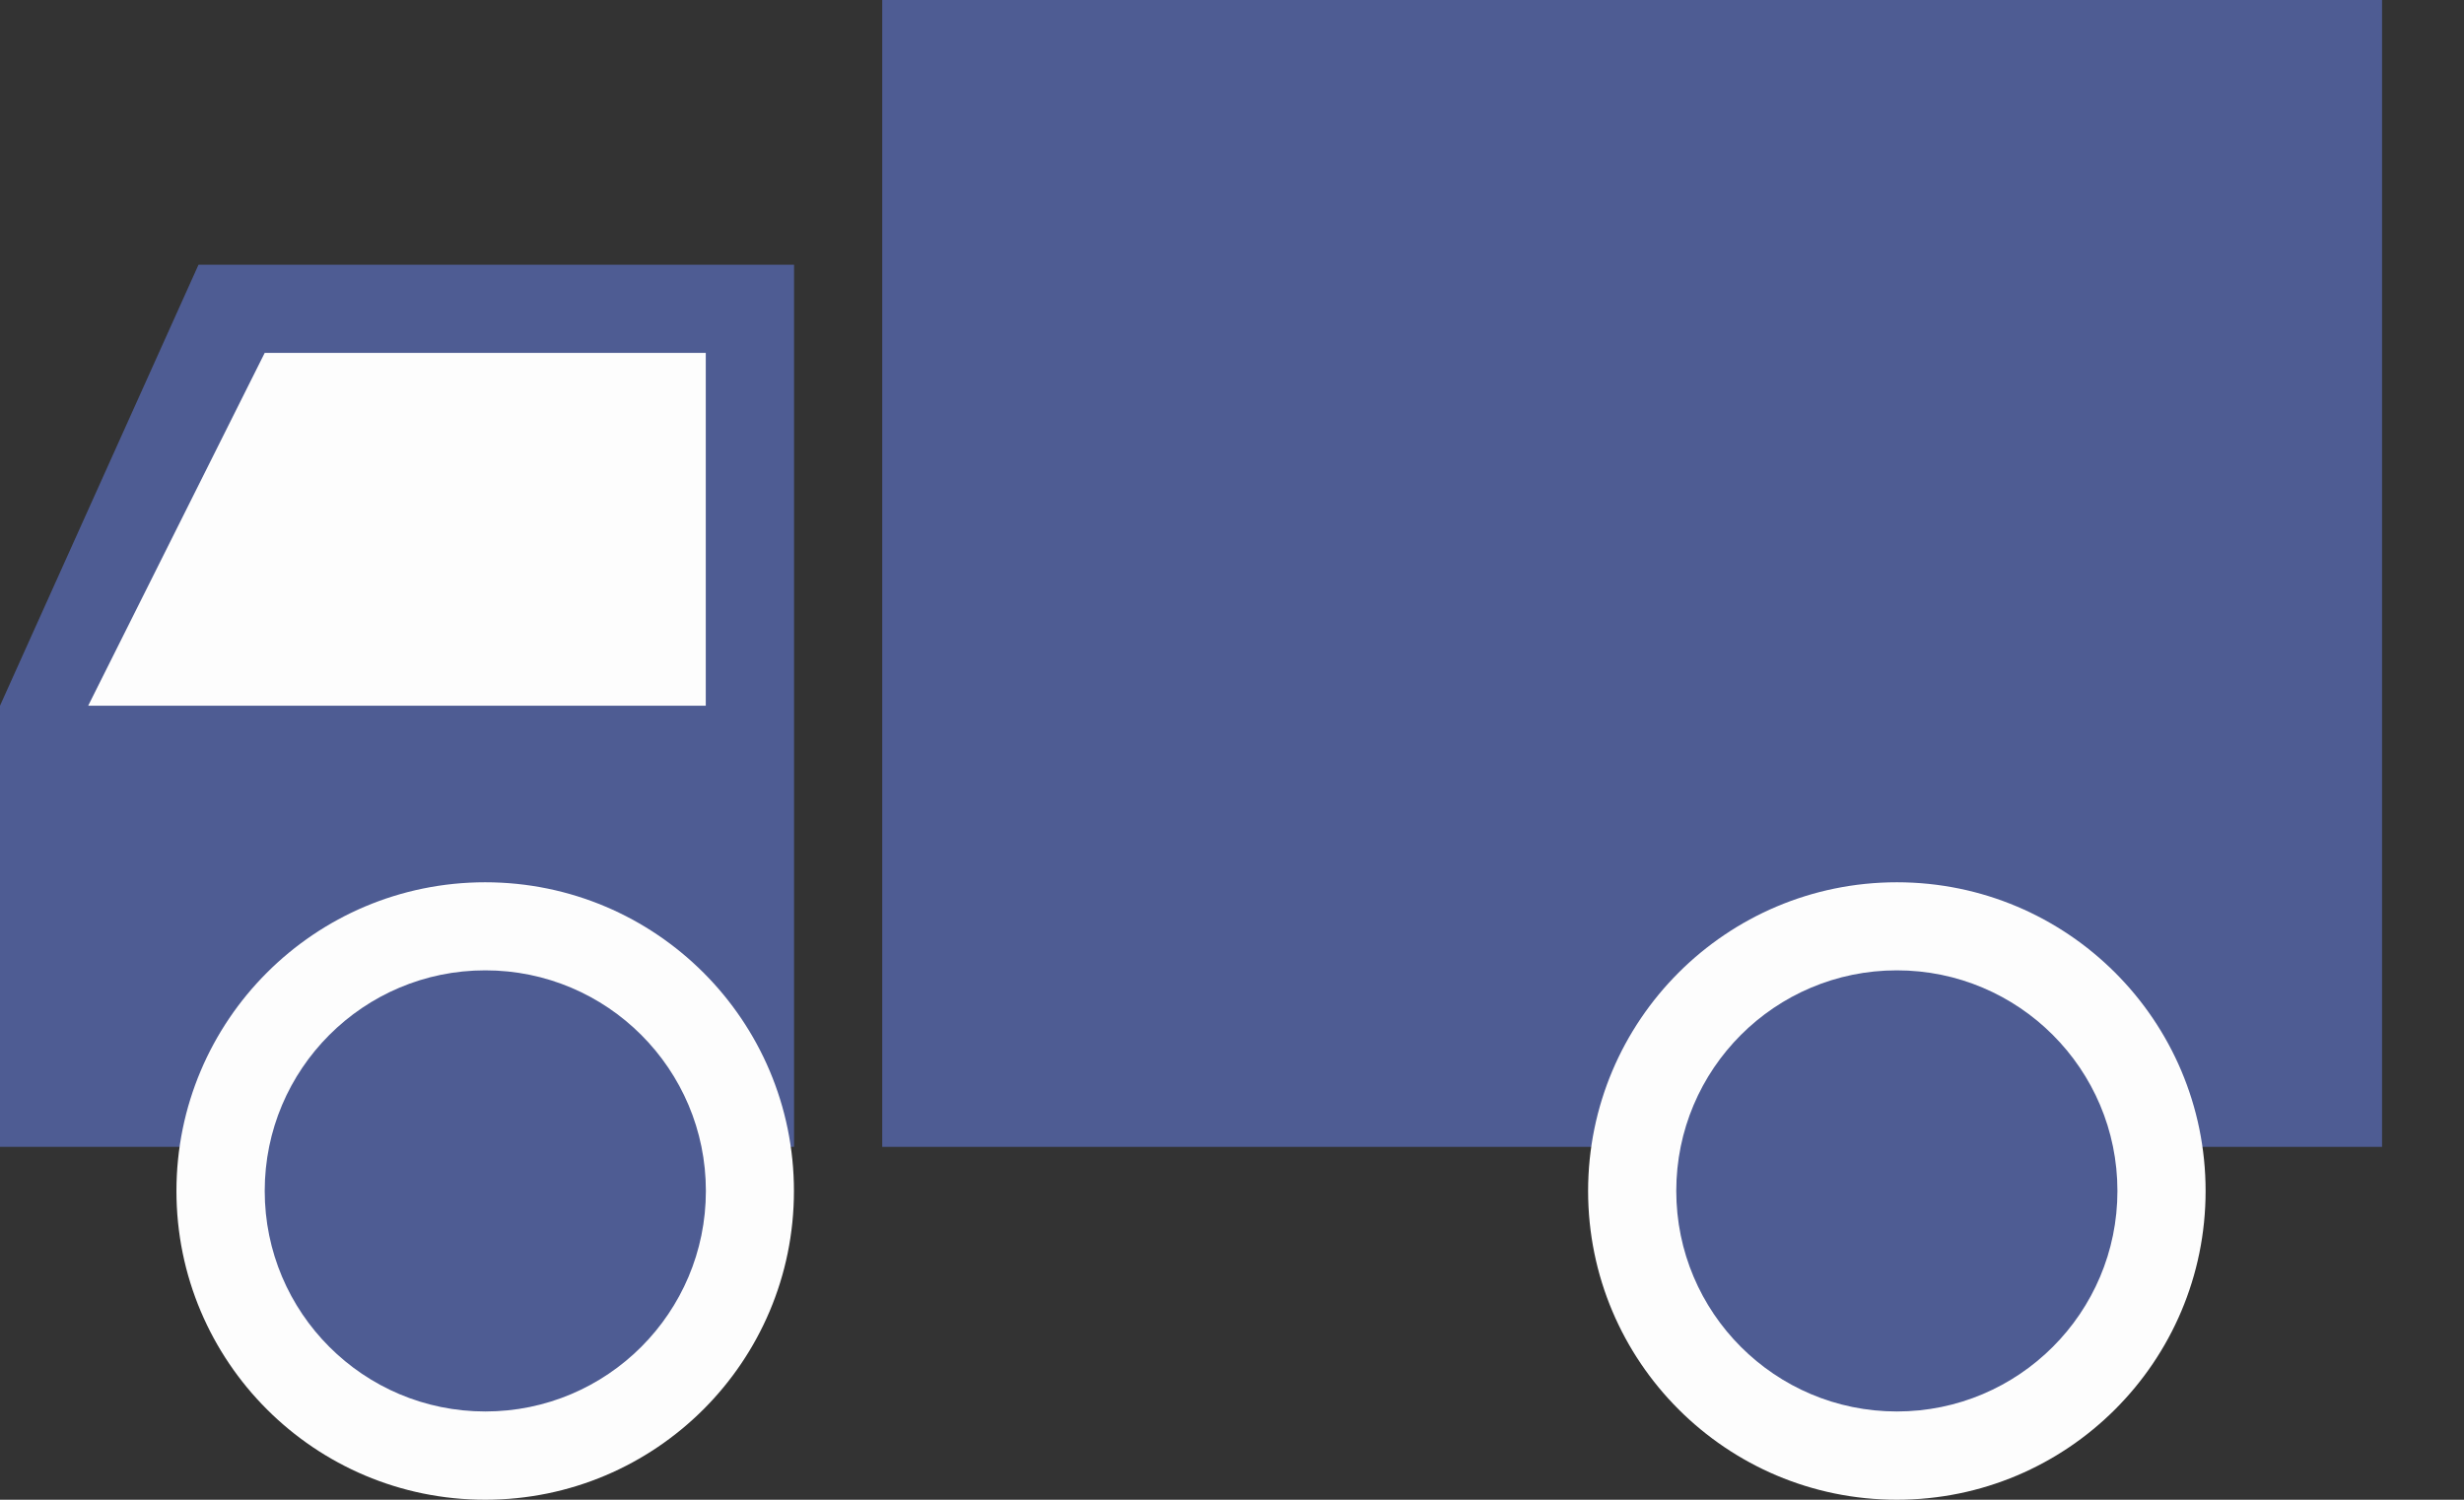 <svg width="23" height="14" viewBox="0 0 23 14" fill="none" xmlns="http://www.w3.org/2000/svg">
<rect x="0" y="0" width="23" height="14" fill="#333333" stroke="none"/>
<rect x="8.235" width="14" height="10.706" fill="#4E5C93"/>
<circle cx="17.706" cy="11.118" r="2.882" fill="#FDFDFD"/>
<circle cx="17.706" cy="11.117" r="2.059" fill="#4E5C93"/>
<path d="M1.853 2.471H7.412V10.706H0V6.588L1.853 2.471Z" fill="#4E5C93"/>
<circle cx="4.529" cy="11.118" r="2.882" fill="#FDFDFD"/>
<circle cx="4.53" cy="11.117" r="2.059" fill="#4E5C93"/>
<path d="M2.471 3.294H6.588V6.588H0.823L2.471 3.294Z" fill="#FDFDFD"/>
</svg>

